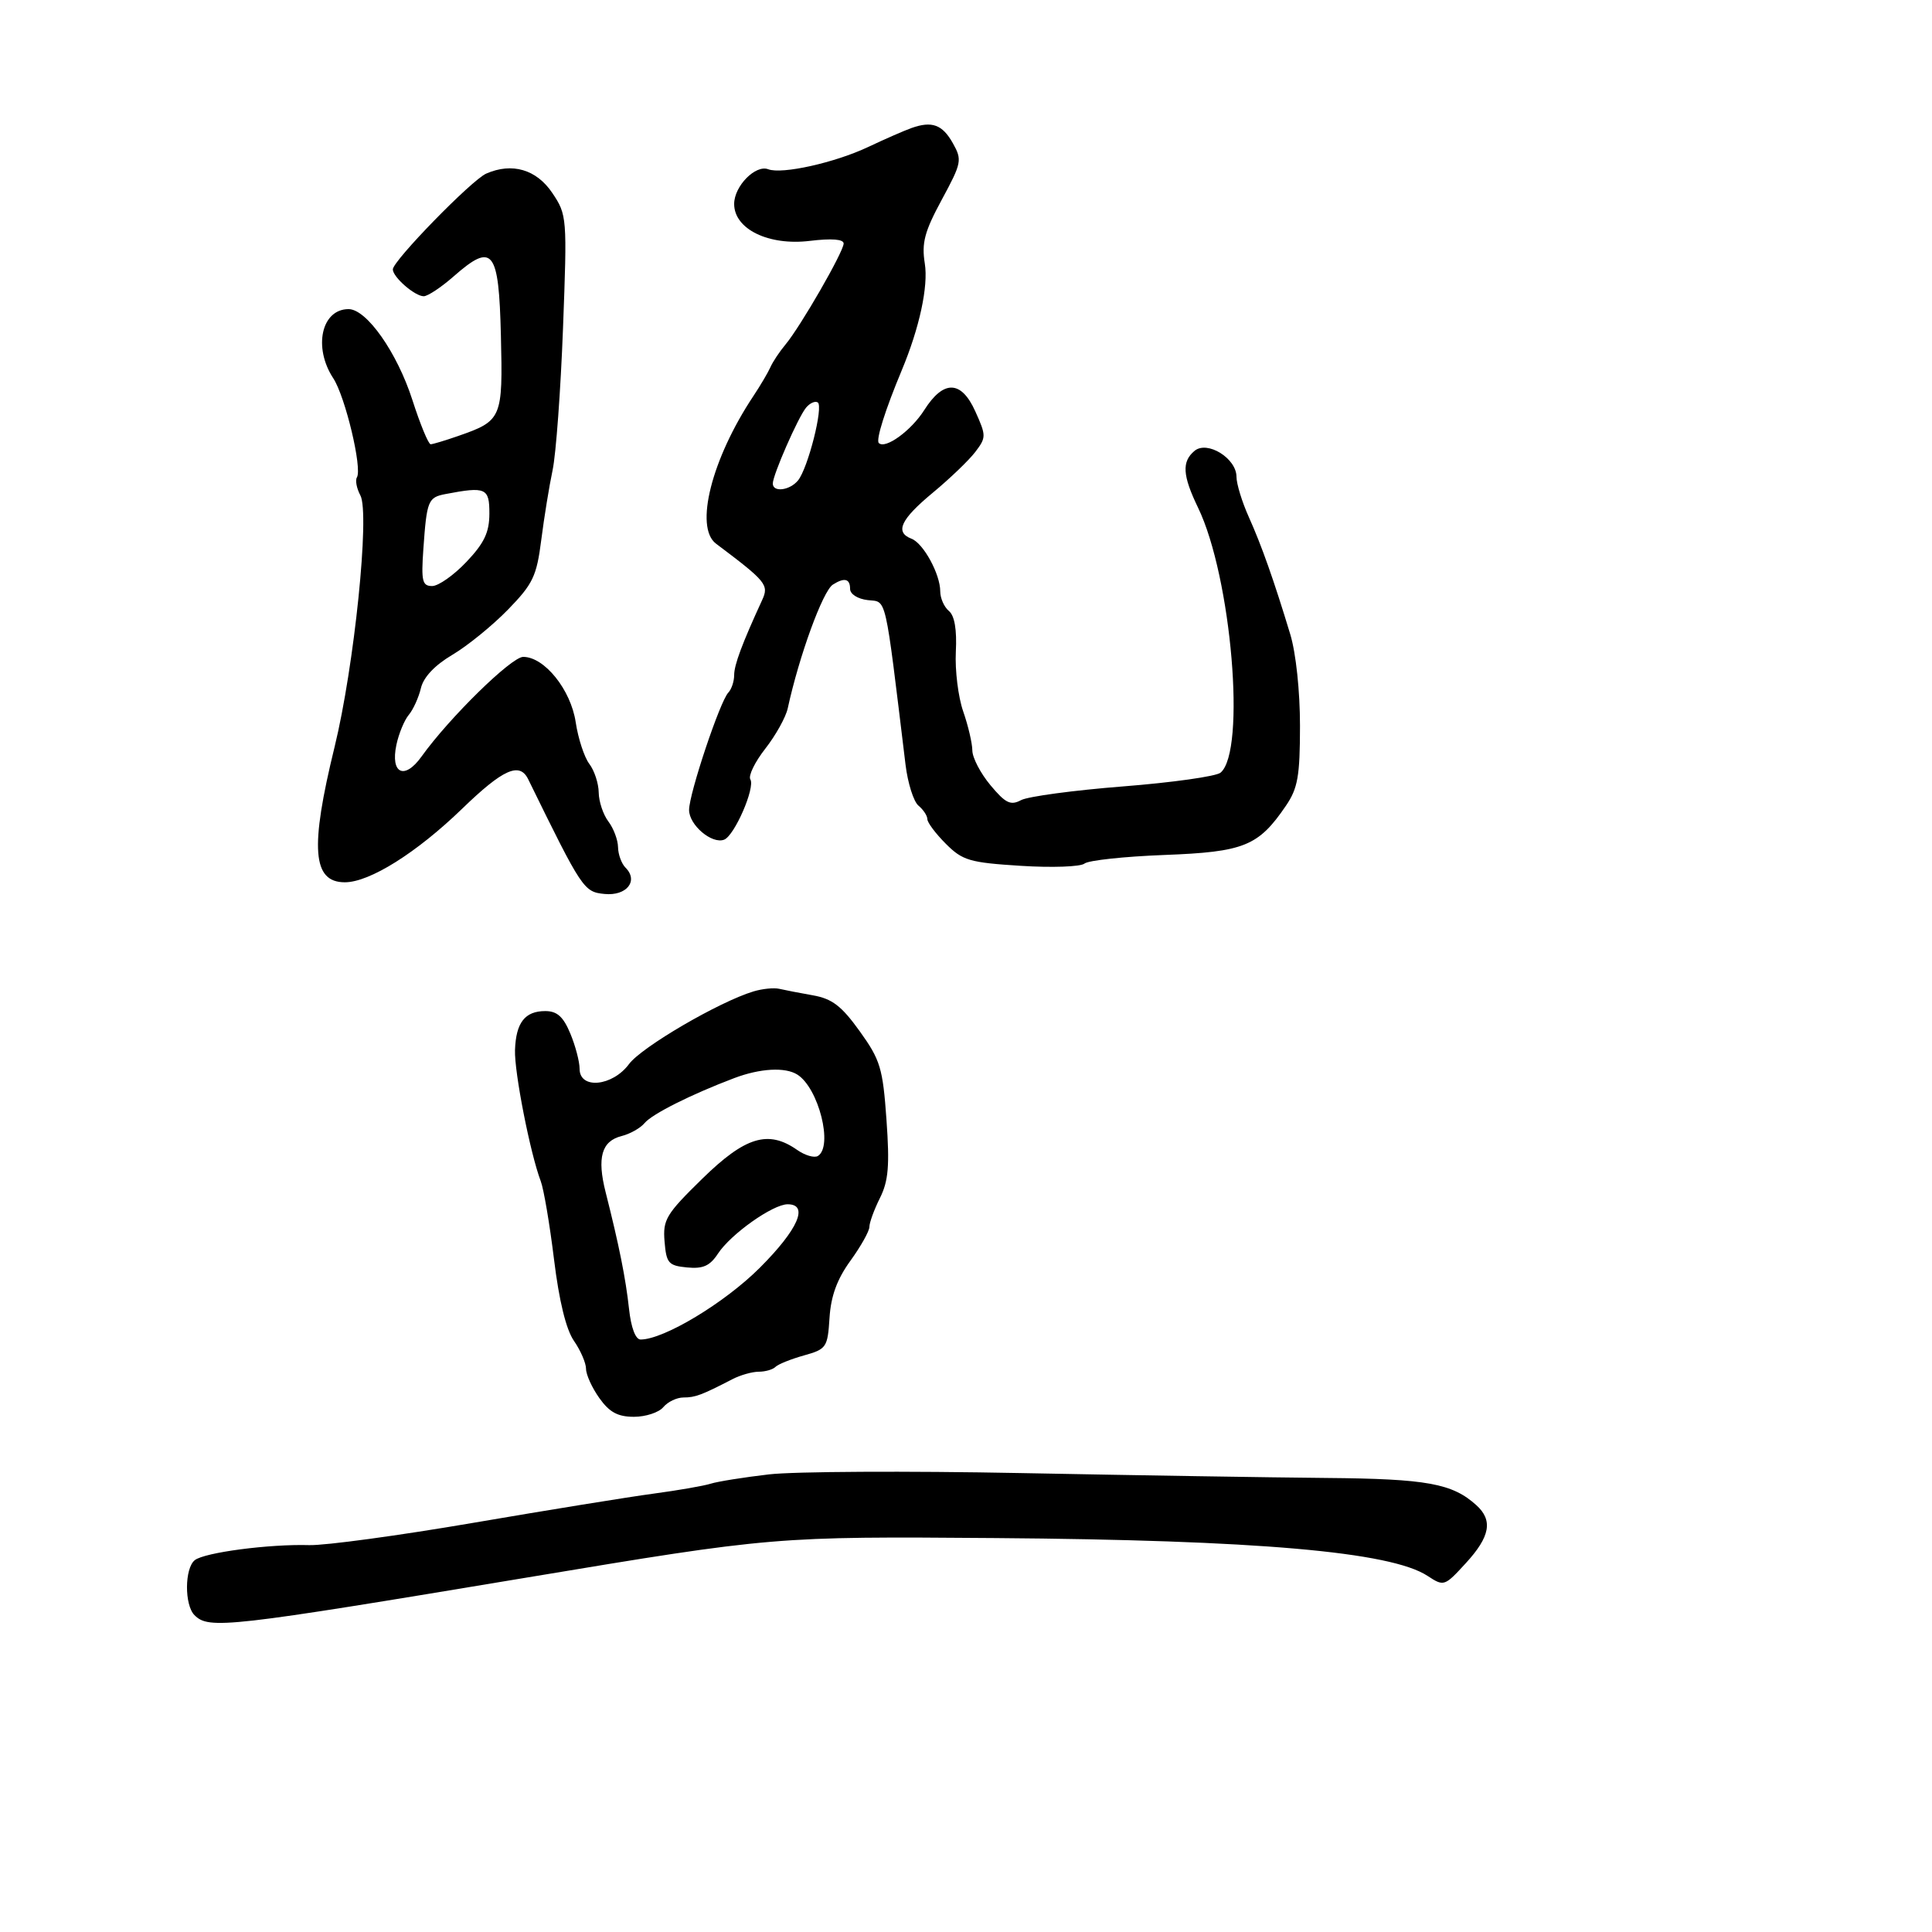 <svg xmlns="http://www.w3.org/2000/svg" width="300" height="300" viewBox="0 0 300 300" version="1.1">
	<path d="M 141.500 19.892 C 140.400 20.285, 137.392 21.603, 134.815 22.821 C 129.646 25.265, 121.420 27.099, 119.291 26.282 C 117.320 25.525, 114 28.906, 114 31.670 C 114 35.575, 119.337 38.180, 125.750 37.404 C 129.135 36.995, 131 37.140, 131 37.813 C 131 39.076, 124.307 50.702, 121.969 53.500 C 121.050 54.600, 120.001 56.175, 119.638 57 C 119.275 57.825, 118.080 59.850, 116.983 61.500 C 110.494 71.259, 107.807 81.884, 111.186 84.423 C 119.009 90.302, 119.431 90.819, 118.342 93.185 C 115.221 99.969, 114 103.244, 114 104.834 C 114 105.805, 113.591 107.027, 113.091 107.550 C 111.793 108.907, 107 123.243, 107 125.768 C 107 128.109, 110.540 131.114, 112.440 130.385 C 114.051 129.766, 117.301 122.296, 116.513 121.021 C 116.172 120.469, 117.215 118.325, 118.832 116.258 C 120.449 114.191, 122.017 111.375, 122.317 110 C 124.093 101.840, 127.766 91.770, 129.327 90.777 C 131.119 89.637, 132 89.854, 132 91.434 C 132 92.253, 133.175 93.003, 134.744 93.184 C 137.737 93.529, 137.337 91.788, 140.609 118.729 C 140.958 121.605, 141.864 124.472, 142.622 125.101 C 143.380 125.730, 144 126.674, 144 127.199 C 144 127.724, 145.291 129.444, 146.868 131.022 C 149.470 133.624, 150.550 133.942, 158.514 134.446 C 163.342 134.752, 167.789 134.594, 168.396 134.095 C 169.003 133.597, 174.580 132.996, 180.790 132.760 C 193.189 132.289, 195.406 131.392, 199.679 125.116 C 201.526 122.402, 201.858 120.517, 201.862 112.708 C 201.865 107.341, 201.235 101.414, 200.353 98.500 C 197.820 90.131, 195.901 84.706, 193.905 80.261 C 192.857 77.929, 192 75.127, 192 74.034 C 192 71.172, 187.469 68.366, 185.495 70.004 C 183.481 71.675, 183.613 73.822, 186.035 78.835 C 191.229 89.587, 193.524 116.660, 189.522 119.982 C 188.832 120.554, 182.020 121.514, 174.384 122.114 C 166.748 122.714, 159.623 123.673, 158.550 124.245 C 156.922 125.113, 156.139 124.731, 153.800 121.930 C 152.260 120.085, 150.993 117.659, 150.985 116.538 C 150.977 115.417, 150.337 112.682, 149.563 110.461 C 148.789 108.240, 148.275 104.074, 148.422 101.204 C 148.597 97.773, 148.228 95.604, 147.344 94.871 C 146.605 94.257, 146 92.888, 146 91.828 C 146 89.150, 143.386 84.362, 141.537 83.653 C 138.916 82.647, 139.840 80.656, 144.856 76.500 C 147.511 74.300, 150.480 71.448, 151.454 70.163 C 153.149 67.926, 153.149 67.656, 151.440 63.866 C 149.257 59.026, 146.507 58.961, 143.516 63.678 C 141.482 66.884, 137.464 69.797, 136.460 68.793 C 135.982 68.315, 137.457 63.640, 140.022 57.500 C 142.778 50.902, 144.169 44.461, 143.603 40.919 C 143.091 37.716, 143.556 35.968, 146.240 31.005 C 149.331 25.292, 149.420 24.839, 147.965 22.247 C 146.330 19.333, 144.714 18.744, 141.500 19.892 M 75.500 26.956 C 73.241 27.947, 61 40.502, 61 41.828 C 61 43.028, 64.416 46, 65.794 46 C 66.419 46, 68.508 44.615, 70.437 42.921 C 76.529 37.572, 77.457 38.734, 77.780 52.114 C 78.092 64.994, 77.949 65.329, 71.134 67.704 C 69.135 68.400, 67.219 68.977, 66.875 68.985 C 66.532 68.993, 65.256 65.906, 64.040 62.124 C 61.667 54.743, 56.934 48, 54.127 48 C 49.917 48, 48.602 53.940, 51.750 58.738 C 53.617 61.585, 56.279 72.740, 55.421 74.128 C 55.139 74.585, 55.381 75.843, 55.960 76.925 C 57.451 79.711, 55.009 103.510, 51.950 116 C 48.107 131.692, 48.511 137, 53.547 137 C 57.393 137, 64.684 132.427, 71.772 125.569 C 78.124 119.422, 80.685 118.281, 82.017 121 C 90.415 138.141, 90.648 138.492, 93.872 138.814 C 97.296 139.156, 99.188 136.788, 97.133 134.733 C 96.510 134.110, 95.986 132.677, 95.968 131.550 C 95.951 130.422, 95.276 128.626, 94.468 127.559 C 93.661 126.491, 92.986 124.466, 92.968 123.059 C 92.951 121.651, 92.294 119.652, 91.509 118.615 C 90.724 117.578, 89.772 114.665, 89.394 112.141 C 88.637 107.097, 84.541 102, 81.243 102 C 79.412 102, 69.758 111.464, 65.445 117.489 C 62.805 121.175, 60.601 120.136, 61.553 115.655 C 61.921 113.920, 62.787 111.825, 63.477 111 C 64.167 110.175, 65.014 108.307, 65.360 106.848 C 65.764 105.145, 67.511 103.296, 70.244 101.678 C 72.585 100.293, 76.466 97.139, 78.870 94.670 C 82.760 90.673, 83.328 89.484, 84.047 83.840 C 84.491 80.353, 85.284 75.475, 85.808 73 C 86.333 70.525, 87.060 60.608, 87.424 50.962 C 88.074 33.730, 88.045 33.363, 85.761 29.962 C 83.307 26.308, 79.513 25.197, 75.500 26.956 M 125.171 63.294 C 123.931 64.789, 120 73.750, 120 75.083 C 120 76.486, 122.611 76.173, 123.904 74.616 C 125.459 72.742, 127.908 63.061, 126.974 62.484 C 126.563 62.230, 125.751 62.595, 125.171 63.294 M 69.189 76.714 C 66.465 77.234, 66.269 77.720, 65.740 85.250 C 65.389 90.236, 65.571 91, 67.105 91 C 68.078 91, 70.473 89.313, 72.428 87.250 C 75.196 84.330, 75.985 82.670, 75.991 79.750 C 76.001 75.770, 75.439 75.520, 69.189 76.714 M 117 153.947 C 111.672 155.554, 99.630 162.582, 97.676 165.224 C 95.106 168.700, 90 169.195, 90 165.968 C 90 164.850, 89.348 162.375, 88.551 160.468 C 87.462 157.860, 86.499 157, 84.673 157 C 81.509 157, 80.118 158.789, 79.969 163.048 C 79.850 166.463, 82.335 179.122, 83.968 183.415 C 84.432 184.637, 85.360 190.106, 86.029 195.568 C 86.820 202.023, 87.903 206.449, 89.123 208.210 C 90.155 209.700, 91 211.655, 91 212.555 C 91 213.455, 91.931 215.498, 93.068 217.096 C 94.638 219.300, 95.934 220, 98.446 220 C 100.266 220, 102.315 219.325, 103 218.500 C 103.685 217.675, 105.096 217, 106.136 217 C 107.964 217, 108.947 216.632, 113.736 214.156 C 114.966 213.520, 116.804 213, 117.820 213 C 118.836 213, 120.003 212.662, 120.415 212.250 C 120.827 211.838, 122.814 211.038, 124.832 210.473 C 128.338 209.491, 128.514 209.233, 128.808 204.634 C 129.026 201.231, 129.979 198.631, 132.058 195.761 C 133.676 193.527, 135 191.162, 135 190.504 C 135 189.846, 135.738 187.828, 136.640 186.019 C 137.960 183.374, 138.158 181.002, 137.652 173.885 C 137.082 165.846, 136.703 164.591, 133.496 160.128 C 130.678 156.205, 129.216 155.083, 126.234 154.555 C 124.180 154.191, 121.825 153.736, 121 153.543 C 120.175 153.350, 118.375 153.532, 117 153.947 M 114 167.412 C 107.336 169.934, 101.259 172.983, 100.091 174.390 C 99.446 175.168, 97.841 176.074, 96.526 176.404 C 93.409 177.187, 92.680 179.750, 94.044 185.135 C 96.130 193.372, 97.160 198.506, 97.676 203.250 C 97.995 206.179, 98.685 208, 99.476 208 C 103.078 208, 112.534 202.306, 117.988 196.852 C 123.934 190.906, 125.645 187, 122.304 187 C 120.011 187, 113.471 191.632, 111.486 194.662 C 110.235 196.571, 109.167 197.049, 106.688 196.809 C 103.797 196.529, 103.471 196.153, 103.192 192.782 C 102.910 189.386, 103.417 188.543, 109.048 183.032 C 115.726 176.498, 119.292 175.415, 123.779 178.558 C 125.003 179.415, 126.453 179.838, 127.002 179.499 C 129.403 178.015, 127.120 168.960, 123.816 166.865 C 121.926 165.667, 118.039 165.884, 114 167.412 M 119.402 228.942 C 115.498 229.397, 111.429 230.047, 110.360 230.386 C 109.291 230.725, 105.285 231.422, 101.458 231.934 C 97.631 232.446, 85.050 234.484, 73.500 236.462 C 61.950 238.440, 50.475 239.999, 48 239.926 C 41.810 239.744, 31.764 241.064, 30.250 242.259 C 28.658 243.515, 28.624 249.224, 30.200 250.800 C 32.436 253.036, 35.180 252.725, 82 244.930 C 120.036 238.597, 120.398 238.567, 154.500 238.829 C 195.180 239.142, 215.954 240.958, 221.663 244.699 C 224.214 246.370, 224.298 246.342, 227.625 242.712 C 231.393 238.600, 231.849 236.078, 229.248 233.725 C 225.520 230.350, 221.569 229.632, 206 229.497 C 197.475 229.422, 176.100 229.081, 158.500 228.738 C 140.900 228.395, 123.306 228.487, 119.402 228.942" stroke="none" fill="black" fill-rule="evenodd"/>
</svg>